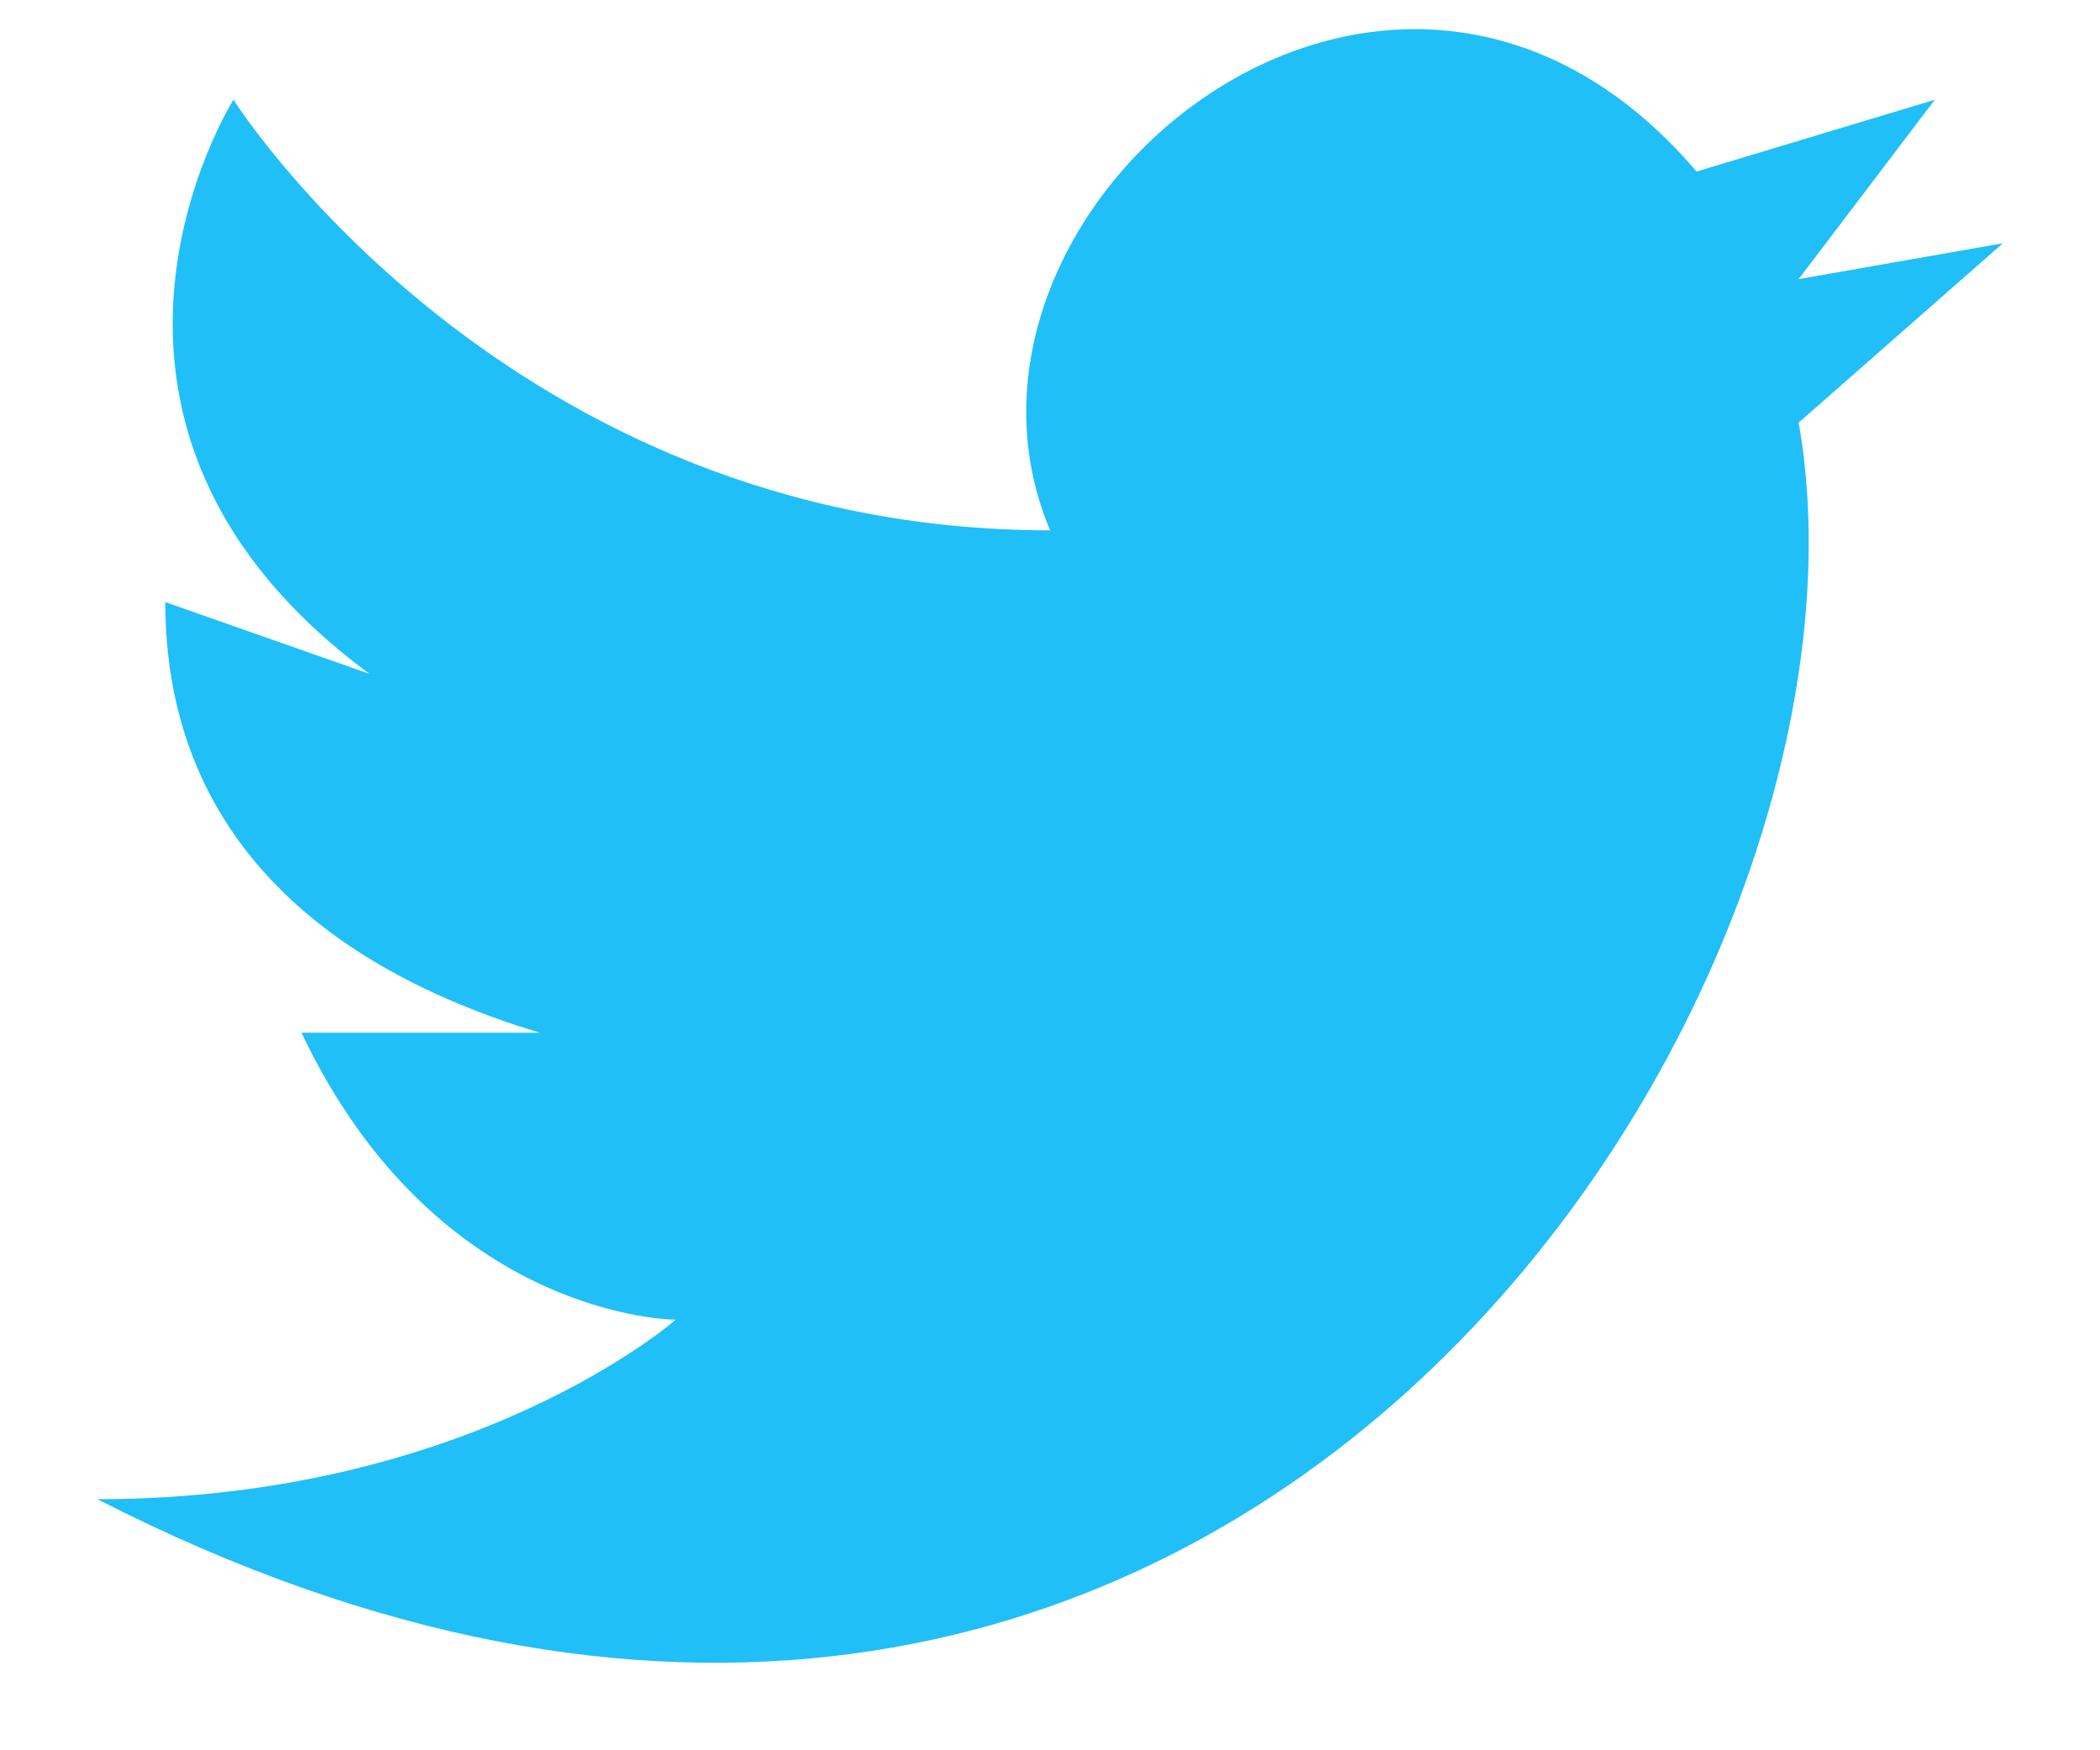 <svg width="18" height="15" viewBox="0 0 18 15" fill="none" xmlns="http://www.w3.org/2000/svg">
<path d="M17.167 2.085L15.417 2.392L16.584 0.855L14.542 1.47C11.917 -1.606 7.834 1.777 9.001 4.545C4.334 4.545 2.001 0.855 2.001 0.855C2.001 0.855 0.251 3.622 3.167 5.775L1.417 5.16C1.417 7.005 2.584 8.235 4.626 8.85H2.584C3.751 11.31 5.792 11.31 5.792 11.31C5.792 11.31 4.042 12.848 0.834 12.848C10.459 17.768 16.292 8.542 15.417 3.622L17.167 2.085Z" fill="#20BFF7"/>
</svg>
